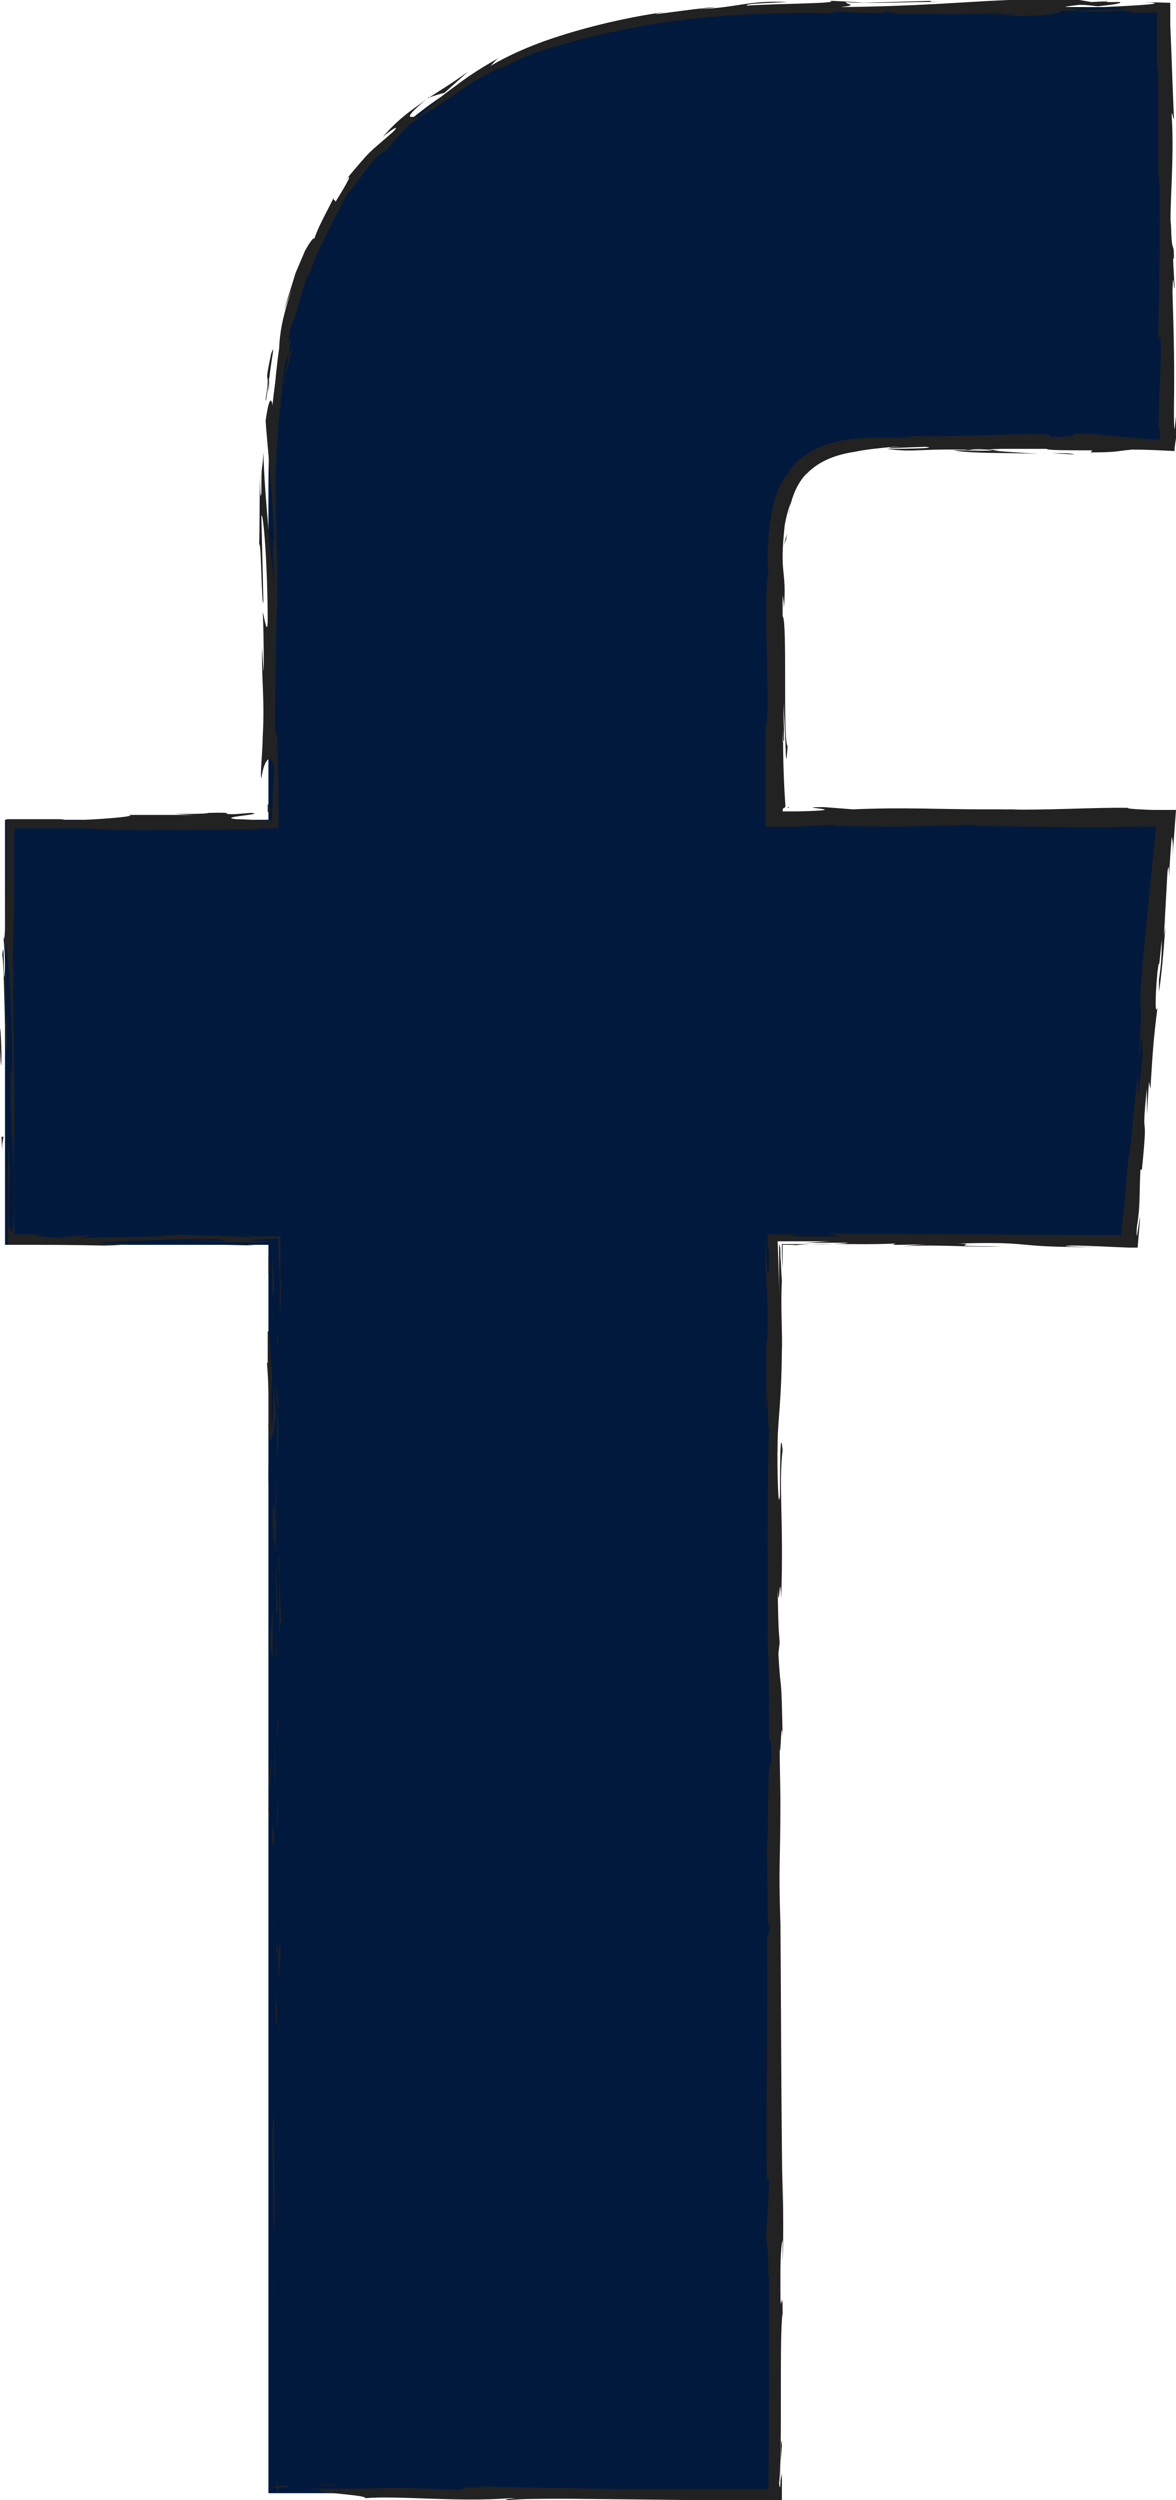 <svg width="8" height="17" viewBox="0 0 8 17" fill="none" xmlns="http://www.w3.org/2000/svg">
<g clip-path="url(#clip0_3_2014)">
<path d="M1.826 16.952H5.266V8.431H7.667L7.923 5.579H5.266V3.955C5.266 3.282 5.401 3.019 6.058 3.019H7.923V0.048H5.541C2.981 0.048 1.826 1.165 1.826 3.301V5.574H0.034V8.464H1.826V16.952Z" fill="#01193D"/>
<path d="M1.884 16.89C1.884 16.967 1.894 16.938 1.894 16.952C1.894 16.823 1.879 16.895 1.884 16.89Z" fill="#222222"/>
<path d="M1.86 15.6L1.865 15.624L1.855 15.433L1.86 15.6Z" fill="#222222"/>
<path d="M1.86 14.397C1.845 14.511 1.86 14.831 1.86 15.046V15.08L1.87 15.175C1.87 14.913 1.86 14.573 1.865 14.392L1.86 14.397Z" fill="#222222"/>
<path d="M1.899 13.757C1.894 13.795 1.894 13.618 1.899 13.905C1.899 13.89 1.899 13.886 1.899 13.876C1.899 13.852 1.899 13.814 1.899 13.752V13.757Z" fill="#222222"/>
<path d="M1.894 13.876C1.899 13.795 1.894 14.005 1.894 13.876Z" fill="#222222"/>
<path d="M1.894 13.293V13.46C1.903 13.427 1.903 13.279 1.908 13.332C1.908 13.16 1.903 13.198 1.894 13.293Z" fill="#222222"/>
<path d="M1.889 13.403V13.222C1.879 13.246 1.874 13.25 1.889 13.308C1.884 13.293 1.889 13.327 1.889 13.408V13.403Z" fill="#222222"/>
<path d="M1.884 13.508C1.884 13.604 1.879 13.723 1.874 13.556C1.874 13.876 1.889 13.828 1.884 13.508Z" fill="#222222"/>
<path d="M1.899 12.252C1.899 12.252 1.889 12.309 1.884 12.319V12.443C1.889 12.381 1.894 12.262 1.899 12.252Z" fill="#222222"/>
<path d="M1.889 12.319V12.133C1.884 12.3 1.889 12.329 1.889 12.319Z" fill="#222222"/>
<path d="M1.86 13.102L1.874 13.408L1.86 13.045V13.102Z" fill="#222222"/>
<path d="M1.903 11.545L1.908 11.65L1.899 11.464L1.903 11.545Z" fill="#222222"/>
<path d="M1.899 11.077C1.903 11.153 1.908 10.972 1.913 11.053C1.913 10.953 1.903 10.833 1.899 10.719C1.899 10.824 1.899 10.934 1.899 11.077Z" fill="#222222"/>
<path d="M1.894 10.556C1.894 10.599 1.894 10.657 1.903 10.719C1.903 10.671 1.903 10.623 1.894 10.556Z" fill="#222222"/>
<path d="M1.884 11.822C1.884 11.822 1.894 11.779 1.894 11.679L1.884 11.751C1.884 11.751 1.884 11.798 1.884 11.822Z" fill="#222222"/>
<path d="M1.87 12.62C1.865 12.51 1.86 12.286 1.85 12.505C1.855 12.582 1.86 12.457 1.87 12.62Z" fill="#222222"/>
<path d="M1.87 11.927V12.123C1.87 12.123 1.87 12.085 1.874 12.137V11.927H1.87Z" fill="#222222"/>
<path d="M1.865 11.832L1.87 11.927V11.856L1.865 11.832Z" fill="#222222"/>
<path d="M1.884 10.891C1.884 10.781 1.884 10.704 1.879 10.609C1.879 10.723 1.879 10.838 1.879 10.948C1.879 10.962 1.889 11.01 1.889 10.891H1.884Z" fill="#222222"/>
<path d="M1.884 11.263C1.884 11.23 1.884 11.187 1.879 11.153C1.879 11.201 1.879 11.249 1.879 11.292C1.879 11.282 1.879 11.273 1.879 11.263H1.884Z" fill="#222222"/>
<path d="M1.816 9.267C1.816 9.267 1.836 9.505 1.826 9.697C1.831 9.883 1.865 9.763 1.879 9.596C1.879 9.591 1.87 9.591 1.865 9.396C1.86 9.462 1.855 9.826 1.845 9.663C1.845 9.405 1.845 9.453 1.855 9.329C1.845 9.434 1.841 9.004 1.821 9.056V9.281C1.821 9.281 1.821 9.205 1.821 9.267H1.816Z" fill="#222222"/>
<path d="M1.879 9.964V10.045C1.879 9.974 1.889 9.907 1.894 9.768C1.894 9.634 1.884 9.606 1.884 9.601V9.993V9.964H1.879Z" fill="#222222"/>
<path d="M1.879 10.403C1.87 10.341 1.865 10.15 1.855 10.265C1.855 10.499 1.865 10.427 1.87 10.571C1.87 10.193 1.874 10.681 1.879 10.408C1.879 10.489 1.879 10.552 1.879 10.614V10.418V10.427C1.879 10.451 1.879 10.442 1.879 10.427V10.418C1.879 10.418 1.879 10.408 1.879 10.399C1.879 10.289 1.879 10.38 1.879 10.418V10.04C1.874 10.126 1.874 10.222 1.874 10.399L1.879 10.403Z" fill="#222222"/>
<path d="M1.836 12.147C1.836 12.176 1.841 12.2 1.836 12.286C1.836 12.362 1.836 12.286 1.826 12.286C1.826 12.338 1.831 12.472 1.836 12.305V12.276C1.836 12.123 1.85 11.927 1.85 11.956C1.841 11.999 1.836 12.042 1.826 12.142L1.836 12.147Z" fill="#222222"/>
<path d="M1.855 11.263V10.948L1.841 11.11V11.101C1.841 11.282 1.85 11.239 1.855 11.263Z" fill="#222222"/>
<path d="M1.884 9.544L1.899 9.587L1.879 9.405L1.884 9.544Z" fill="#222222"/>
<path d="M1.884 9.133L1.894 9.147L1.889 9.042L1.884 9.133Z" fill="#222222"/>
<path d="M5.372 3.458L5.358 3.544C5.362 3.506 5.372 3.482 5.372 3.458Z" fill="#222222"/>
<path d="M1.927 2.627C1.952 2.493 2 2.355 1.985 2.369L1.966 2.407C1.952 2.498 1.932 2.57 1.927 2.627Z" fill="#222222"/>
<path d="M7.498 0.048H7.459C7.425 0.048 7.396 0.048 7.367 0.053C7.406 0.053 7.454 0.053 7.498 0.048Z" fill="#222222"/>
<path d="M6.812 5.512L6.923 5.503C6.754 5.503 6.826 5.507 6.812 5.512Z" fill="#222222"/>
<path d="M0.092 6.711C0.092 6.582 0.092 6.496 0.097 6.42C0.092 6.558 0.082 6.673 0.092 6.711Z" fill="#222222"/>
<path d="M5.396 3.176C5.357 3.224 5.348 3.248 5.348 3.248C5.382 3.191 5.406 3.167 5.396 3.176Z" fill="#222222"/>
<path d="M0.097 6.085C0.097 6.085 0.097 6.124 0.097 6.148C0.097 6.238 0.097 6.319 0.097 6.42C0.097 6.315 0.101 6.2 0.097 6.085Z" fill="#222222"/>
<path d="M1.266 8.44C1.266 8.44 1.232 8.44 1.232 8.445C1.237 8.445 1.251 8.445 1.266 8.44Z" fill="#222222"/>
<path d="M2.918 0.664L2.908 0.668L2.918 0.659V0.664Z" fill="#222222"/>
<path d="M3.184 0.487C3.072 0.568 3.005 0.607 2.918 0.664C2.952 0.65 2.99 0.64 3.024 0.631L3.184 0.487Z" fill="#222222"/>
<path d="M5.324 5.044L5.333 4.824C5.348 5.087 5.343 5.278 5.358 5.073C5.324 5.044 5.358 4.223 5.324 4.189V4.046C5.329 4.084 5.333 4.094 5.333 4.137C5.353 3.855 5.3 3.926 5.338 3.573C5.358 3.454 5.396 3.377 5.372 3.454C5.391 3.368 5.425 3.286 5.483 3.224C5.536 3.176 5.522 3.186 5.473 3.239C5.556 3.138 5.686 3.09 5.821 3.071C5.879 3.057 6.015 3.043 6.082 3.038C6.193 3.038 6.029 3.038 6.053 3.047L6.295 3.038C6.391 3.047 6.193 3.052 6.029 3.052C6.251 3.081 6.227 3.043 6.71 3.062H6.483C6.628 3.086 6.807 3.076 7.063 3.086C7 3.081 6.551 3.057 6.812 3.052C6.884 3.052 6.981 3.052 7.121 3.052C7.121 3.062 7.261 3.062 7.43 3.062L7.42 3.076C7.604 3.076 7.589 3.067 7.701 3.057C7.807 3.057 7.889 3.062 7.99 3.067C7.99 3.028 8 2.99 8.005 2.947C8.005 2.589 7.986 3.167 7.986 2.77C7.99 2.498 7.986 2.307 7.976 1.982C7.981 1.791 7.986 2.016 7.99 1.949L7.981 1.782C7.981 1.739 7.981 1.753 7.986 1.763C7.986 1.619 7.971 1.753 7.966 1.529C7.952 1.466 7.99 1.07 7.971 0.793C7.971 0.726 7.981 0.826 7.986 0.807C7.971 0.454 7.976 0.525 7.961 0.167V0.019L7.783 0.014C7.986 0.024 7.725 0.038 7.507 0.048C7.58 0.053 7.643 0.057 7.676 0.062L7.324 0.072C7.28 0.072 7.319 0.062 7.377 0.057C7.353 0.057 7.333 0.057 7.314 0.057C7.188 0.053 7.251 0.043 7.343 0.033C7.387 0.033 7.425 0.038 7.469 0.043C7.556 0.033 7.638 0.024 7.618 0.014C7.585 0.014 7.546 0.014 7.502 0.014C7.527 0.014 7.541 0.014 7.531 0.01C7.522 0.01 7.483 0.01 7.425 0.014L7.343 0H7.324H6.86C6.531 0.014 6.242 0.043 5.72 0.048C5.85 0.033 5.749 0.029 5.754 0.014C5.899 0.029 6.159 0.01 6.43 0.014C6.29 0.014 6.319 0.005 6.358 0.005L5.874 0.019C5.874 0.019 5.773 0.01 5.643 0.005C5.739 0.024 5.28 0.024 5.082 0.038C5.068 0.029 5.116 0.024 5.358 0.014C5.092 0 5.015 0.053 4.754 0.062C4.812 0.057 4.845 0.053 4.865 0.048C4.729 0.057 4.396 0.11 4.473 0.091L4.531 0.081C4.338 0.105 4.044 0.167 3.797 0.248C3.551 0.325 3.362 0.43 3.338 0.449C3.338 0.449 3.372 0.406 3.396 0.392C3.295 0.449 3.193 0.511 3.101 0.583C3.005 0.65 2.918 0.726 2.836 0.807C2.874 0.755 2.662 0.874 2.913 0.664C2.841 0.726 2.734 0.779 2.604 0.931C2.652 0.888 2.734 0.836 2.672 0.898C2.493 1.056 2.541 0.998 2.348 1.228C2.411 1.156 2.358 1.251 2.28 1.376C2.29 1.352 2.251 1.376 2.28 1.323C2.227 1.438 2.159 1.543 2.126 1.662C2.159 1.576 2.111 1.638 2.072 1.71C2.082 1.691 2.048 1.767 2.01 1.858C1.981 1.954 1.947 2.059 1.932 2.111L1.986 1.963C1.918 2.164 1.903 2.269 1.899 2.369C1.884 2.47 1.874 2.575 1.855 2.78C1.855 2.732 1.836 2.651 1.807 2.861C1.812 2.962 1.85 3.291 1.865 3.659L1.855 3.731L1.865 4.012C1.85 3.836 1.797 3.348 1.792 3.076C1.783 3.234 1.778 3.119 1.778 3.353C1.768 3.434 1.768 3.224 1.773 3.157C1.763 3.344 1.768 3.52 1.763 3.702C1.778 3.678 1.778 4.117 1.792 4.098L1.778 3.506C1.792 3.482 1.821 3.85 1.821 4.232C1.816 4.332 1.792 4.16 1.787 4.165C1.792 4.213 1.797 4.533 1.792 4.566L1.783 4.404C1.778 4.619 1.802 4.753 1.787 5.011C1.787 5.101 1.768 5.278 1.778 5.293C1.797 5.149 1.85 5.121 1.865 5.216C1.865 5.235 1.855 5.412 1.85 5.579C1.754 5.579 1.667 5.57 1.609 5.57C1.459 5.555 1.831 5.536 1.705 5.527C1.701 5.527 1.618 5.536 1.585 5.536C1.488 5.536 1.623 5.522 1.42 5.527C1.387 5.541 1.005 5.527 1.324 5.541C1.121 5.541 1.111 5.541 0.874 5.541C0.952 5.55 0.662 5.574 0.459 5.579C0.469 5.579 0.425 5.57 0.406 5.57C0.271 5.57 0.15 5.57 0.044 5.57C0.044 5.789 0.044 5.976 0.039 6.224C0.039 6.257 0.029 6.444 0.024 6.362C0.024 6.415 0.034 6.468 0.034 6.582C0.019 6.807 0.034 6.319 0.015 6.496C0.024 6.511 0.029 6.797 0.034 6.964C0.048 6.912 0.034 6.577 0.034 6.41C0.053 6.41 0.072 6.702 0.082 7.098C0.087 7.413 0.068 7.237 0.072 7.289C0.072 7.881 0.106 7.795 0.092 8.287C0.077 8.483 0.068 8.297 0.058 8.34C0.058 8.082 0.068 7.944 0.068 7.772V7.987C0.058 7.905 0.053 7.733 0.058 7.638C0.053 7.738 0.053 8.092 0.053 8.464C0.28 8.464 0.507 8.464 0.701 8.469C0.783 8.469 0.923 8.459 0.855 8.455H0.71C0.575 8.445 0.986 8.44 0.802 8.44C1 8.436 1.217 8.421 1.493 8.426L1.546 8.44C1.546 8.44 1.367 8.431 1.29 8.44C1.415 8.436 1.691 8.459 1.86 8.44L1.647 8.431C1.72 8.431 1.807 8.426 1.894 8.421C1.894 8.517 1.899 8.607 1.903 8.693C1.903 8.779 1.903 8.851 1.903 8.937C1.918 8.827 1.903 8.88 1.918 8.708C1.913 8.746 1.908 8.722 1.908 8.67C1.908 8.598 1.908 8.498 1.908 8.407C1.821 8.407 1.749 8.407 1.696 8.407C1.667 8.407 1.667 8.407 1.725 8.416C1.546 8.397 1.415 8.407 1.184 8.393C1.188 8.393 1.266 8.402 1.063 8.397C1.048 8.397 1.029 8.397 1.019 8.397C1.015 8.397 1.01 8.397 1.005 8.397H1.015C1.063 8.397 1.101 8.397 1.121 8.402C1.019 8.412 0.691 8.412 0.58 8.416C0.459 8.416 0.633 8.412 0.565 8.407L0.401 8.416C0.401 8.416 0.077 8.397 0.362 8.393H0.106H0.097C0.097 8.373 0.097 8.388 0.097 8.34C0.097 8.297 0.097 8.259 0.097 8.221C0.097 8.144 0.097 8.077 0.097 8.006C0.097 7.886 0.087 7.7 0.097 7.805V7.404C0.097 7.007 0.077 6.587 0.097 6.138C0.097 5.999 0.097 5.87 0.097 5.651C0.097 5.646 0.101 5.641 0.106 5.641V5.632C0.179 5.632 0.275 5.632 0.362 5.632C0.473 5.632 0.565 5.632 0.599 5.632C0.787 5.656 1.435 5.636 1.744 5.641L1.763 5.632H1.894C1.894 5.441 1.894 5.24 1.884 4.982L1.874 4.996C1.865 4.777 1.884 4.428 1.879 4.074C1.879 4.098 1.879 4.189 1.879 4.251C1.908 3.836 1.85 3.363 1.889 2.99C1.889 2.895 1.899 2.828 1.908 2.766C1.908 2.775 1.908 2.78 1.908 2.79C1.908 2.78 1.908 2.766 1.908 2.751C1.913 2.708 1.923 2.665 1.928 2.622C1.918 2.665 1.913 2.704 1.908 2.732C1.918 2.661 1.923 2.551 1.947 2.446L1.966 2.403C1.966 2.403 1.966 2.388 1.966 2.379C1.99 2.278 1.976 2.293 1.957 2.35C1.966 2.302 1.971 2.259 1.981 2.212C2.029 2.135 2.048 1.939 2.116 1.839C2.126 1.763 2.343 1.352 2.372 1.304C2.372 1.304 2.396 1.28 2.362 1.323C2.44 1.232 2.502 1.127 2.58 1.051L2.628 1.022C2.686 0.955 2.739 0.884 2.807 0.831C2.937 0.74 2.99 0.702 2.874 0.807C3.015 0.678 3.092 0.65 3.145 0.607C3.203 0.568 3.256 0.53 3.401 0.459L3.391 0.473C3.493 0.416 3.667 0.344 3.734 0.33C3.86 0.291 4.174 0.201 4.546 0.148C4.918 0.096 5.348 0.081 5.686 0.091C5.556 0.062 6 0.105 6.029 0.081C6.068 0.086 6.164 0.091 6.053 0.096C6.401 0.091 6.575 0.105 6.812 0.086C6.85 0.091 6.739 0.096 6.773 0.1C6.802 0.1 6.884 0.096 6.918 0.1C6.952 0.1 6.865 0.105 6.812 0.11C7.164 0.11 7.203 0.091 7.227 0.072C7.406 0.081 7.498 0.081 7.623 0.072C7.686 0.076 7.787 0.086 7.57 0.086C7.614 0.086 7.739 0.086 7.87 0.086C7.87 0.172 7.87 0.263 7.87 0.334C7.87 0.416 7.87 0.468 7.879 0.473C7.879 0.511 7.879 0.645 7.879 0.678C7.879 0.951 7.879 0.974 7.879 1.247V1.17C7.899 1.275 7.884 1.395 7.889 1.61C7.884 2.13 7.889 1.772 7.879 2.312L7.889 2.283C7.913 2.317 7.874 2.742 7.884 2.981V2.904C7.894 2.938 7.894 2.962 7.889 2.99C7.773 2.985 7.536 2.957 7.42 2.957C7.387 2.957 7.473 2.957 7.522 2.952C7.106 2.938 7.469 2.966 7.159 2.971C7.101 2.962 7.232 2.952 7.024 2.952C6.923 2.947 6.42 2.976 6.135 2.962C6.198 2.966 6.261 2.976 6.116 2.976C6.005 2.976 5.855 2.966 5.705 3C5.556 3.028 5.411 3.119 5.362 3.219C5.343 3.243 5.333 3.253 5.333 3.253C5.222 3.411 5.213 3.797 5.227 3.898C5.188 4.051 5.246 4.929 5.208 4.929V5.441V5.426C5.208 5.503 5.208 5.565 5.208 5.622C5.324 5.622 5.415 5.622 5.502 5.617L5.662 5.608C5.739 5.608 5.681 5.613 5.676 5.617C6.159 5.622 6.208 5.622 6.614 5.608L6.657 5.617C6.763 5.613 7.362 5.636 7.821 5.617C7.821 5.617 7.816 5.617 7.778 5.622C7.807 5.622 7.836 5.622 7.865 5.622C7.841 5.856 7.812 6.124 7.792 6.353C7.768 6.597 7.749 6.797 7.763 6.888L7.744 7.237C7.787 6.788 7.758 7.303 7.778 7.122C7.763 7.299 7.725 7.576 7.744 7.361V7.327C7.734 7.246 7.691 7.881 7.676 7.872C7.662 8.049 7.643 8.225 7.628 8.397C6.947 8.397 6.271 8.388 5.628 8.388L5.725 8.407H5.43C5.353 8.402 5.329 8.393 5.536 8.393C5.464 8.388 5.358 8.393 5.222 8.393C5.222 8.464 5.227 8.507 5.232 8.512C5.232 8.722 5.222 8.674 5.217 8.603C5.217 8.55 5.208 8.354 5.208 8.455V8.65V8.612C5.213 8.751 5.222 8.76 5.222 9.009C5.222 9.166 5.213 9.09 5.213 9.152C5.213 9.152 5.213 9.171 5.213 9.248V9.611L5.222 9.467C5.227 9.63 5.222 9.811 5.237 9.644C5.213 9.892 5.227 11.005 5.222 11.153C5.232 11.378 5.232 11.602 5.232 11.88C5.232 11.813 5.251 11.77 5.246 12.008C5.217 11.922 5.232 12.443 5.213 12.639C5.227 12.467 5.213 13.317 5.237 13.045C5.237 13.246 5.227 13.059 5.217 13.207C5.227 13.68 5.208 14.253 5.217 14.836C5.217 14.846 5.227 14.745 5.232 14.874L5.213 15.185C5.213 15.3 5.237 15.29 5.222 15.505C5.222 15.476 5.232 15.428 5.232 15.505C5.232 15.997 5.232 16.451 5.227 16.924C4.894 16.924 4.56 16.924 4.227 16.924C3.903 16.919 3.575 16.914 3.193 16.904C3.353 16.914 3.246 16.914 3.126 16.914C3.203 16.914 3.126 16.924 3.14 16.928L2.647 16.914C2.556 16.928 2.121 16.914 2.068 16.928H2.222C2.015 16.943 2.512 16.962 2.483 16.986C2.715 16.967 3.097 17.014 3.478 16.986C3.56 16.986 3.406 16.99 3.449 17C3.546 16.99 3.662 16.99 3.879 16.99H3.855C4.425 16.995 4.71 17 5.319 17.005C5.319 16.957 5.319 16.89 5.319 16.819L5.309 16.871C5.309 16.747 5.314 16.699 5.319 16.627C5.304 16.456 5.319 17.043 5.3 16.885C5.324 16.685 5.3 15.858 5.324 15.729C5.324 15.505 5.309 15.796 5.309 15.572V15.514V15.457C5.309 15.309 5.319 15.237 5.324 15.233C5.324 15.271 5.324 15.333 5.324 15.371C5.333 15.18 5.324 14.836 5.324 14.769V14.984C5.314 14.368 5.314 13.69 5.309 13.04V13.083C5.295 12.634 5.309 12.725 5.309 12.228V12.247C5.309 12.147 5.304 12.018 5.304 11.88C5.309 12.004 5.314 11.645 5.324 11.808C5.314 11.321 5.314 11.569 5.295 11.244L5.304 11.168C5.295 11.058 5.295 11.048 5.29 10.8C5.3 11.001 5.304 10.642 5.314 10.867C5.333 10.351 5.295 10.098 5.324 9.859C5.3 9.62 5.309 10.308 5.304 10.174C5.295 10.284 5.285 9.978 5.29 9.816C5.29 9.649 5.319 9.534 5.319 9.119C5.319 9.157 5.319 9.166 5.319 9.205C5.324 9.047 5.309 8.899 5.319 8.708C5.314 8.655 5.314 8.593 5.309 8.541C5.309 8.483 5.309 8.483 5.3 8.459V8.813C5.3 8.713 5.295 8.569 5.29 8.44C5.362 8.44 5.512 8.44 5.662 8.44C5.609 8.44 5.512 8.45 5.454 8.45C5.594 8.45 5.618 8.45 5.768 8.45C5.758 8.455 5.691 8.459 5.594 8.459C5.512 8.459 5.415 8.459 5.319 8.459C5.319 8.512 5.319 8.56 5.324 8.622C5.324 8.574 5.324 8.479 5.324 8.464C5.348 8.464 5.464 8.464 5.391 8.469C5.56 8.445 5.807 8.469 6.092 8.455L6.072 8.464C6.121 8.464 6.227 8.464 6.295 8.459L6.145 8.474C6.377 8.459 6.589 8.483 6.812 8.474C6.348 8.474 6.705 8.459 6.512 8.455C7.082 8.44 6.841 8.483 7.478 8.479C7.391 8.479 7.155 8.474 7.29 8.469C7.406 8.469 7.56 8.479 7.681 8.483C7.705 8.483 7.725 8.483 7.739 8.483C7.783 7.982 7.72 8.588 7.734 8.34C7.758 8.201 7.749 8.135 7.758 7.953H7.768C7.816 7.48 7.758 7.824 7.802 7.399V7.58L7.816 7.356L7.826 7.404C7.841 7.16 7.845 7.084 7.874 6.85C7.86 6.902 7.855 6.816 7.874 6.606C7.894 6.463 7.874 6.687 7.903 6.391C7.903 6.458 7.903 6.534 7.884 6.663V6.745C7.908 6.592 7.923 6.358 7.932 6.248C7.932 6.286 7.923 6.329 7.918 6.362L7.942 5.928C7.952 5.861 7.952 5.913 7.952 5.966C7.957 5.885 7.961 5.804 7.971 5.689C7.976 5.722 7.986 5.718 7.971 5.899L8 5.507H7.85C7.807 5.507 7.633 5.498 7.681 5.493C7.449 5.488 7.111 5.512 6.802 5.503C6.773 5.503 6.739 5.503 6.691 5.503C6.401 5.503 6.145 5.488 5.802 5.503L5.609 5.488C5.338 5.488 5.87 5.507 5.425 5.517C5.372 5.517 5.343 5.517 5.324 5.517C5.324 5.479 5.338 5.507 5.343 5.479C5.333 5.345 5.319 5.058 5.333 4.777C5.333 4.886 5.333 4.944 5.333 5.035L5.324 5.044ZM6.802 3.062C6.739 3.062 6.609 3.071 6.565 3.062C6.638 3.047 6.696 3.057 6.802 3.062ZM7.01 0.024C7.058 0.024 7.13 0.024 7.213 0.024C7.155 0.024 7.097 0.024 7.01 0.024ZM0.092 8.307C0.092 8.206 0.092 8.158 0.092 8.307ZM0.174 8.416C0.203 8.416 0.203 8.416 0.188 8.416C0.169 8.416 0.15 8.416 0.13 8.416C0.116 8.416 0.101 8.416 0.087 8.416C0.106 8.416 0.087 8.416 0.174 8.416ZM5.222 9.176V9.119C5.227 9.248 5.222 9.209 5.222 9.176Z" fill="#222222"/>
<path d="M7.58 0.01C7.58 0.01 7.604 0.01 7.609 0.015C7.633 0.015 7.633 0.015 7.58 0.01Z" fill="#222222"/>
<path d="M1.58 5.531C1.628 5.531 1.662 5.531 1.696 5.536C1.696 5.536 1.671 5.531 1.58 5.531Z" fill="#222222"/>
<path d="M1.754 8.397H1.556C1.638 8.397 1.676 8.402 1.725 8.402C1.725 8.402 1.676 8.397 1.749 8.397H1.754Z" fill="#222222"/>
<path d="M1.826 10.017C1.826 10.055 1.826 10.064 1.826 10.103V10.093C1.831 9.974 1.826 9.892 1.826 10.017Z" fill="#222222"/>
<path d="M1.855 8.56C1.855 8.56 1.85 8.693 1.855 8.822V8.799C1.87 8.837 1.865 8.698 1.855 8.555V8.56Z" fill="#222222"/>
<path d="M1.855 8.856C1.855 8.899 1.855 8.937 1.855 8.98C1.86 8.994 1.855 8.932 1.855 8.856Z" fill="#222222"/>
<path d="M0.551 8.411C0.613 8.411 0.589 8.402 0.628 8.402C0.7 8.393 0.208 8.416 0.551 8.411Z" fill="#222222"/>
<path d="M1.826 8.665L1.836 8.617L1.826 8.545V8.665Z" fill="#222222"/>
<path d="M1.739 8.469L1.676 8.464H1.527L1.739 8.469Z" fill="#222222"/>
<path d="M0.048 7.131V6.902C0.048 6.902 0.039 6.94 0.039 7.026C0.039 7.084 0.039 7.165 0.048 7.131Z" fill="#222222"/>
<path d="M0.014 7.829C0.014 7.767 0.019 7.762 0.024 7.729H0.01L0.014 7.829Z" fill="#222222"/>
<path d="M0.01 7.155C0.01 7.155 0 6.821 0 7.112C0 7.136 0.01 7.366 0.01 7.155Z" fill="#222222"/>
<path d="M1.821 5.464V5.522H1.845C1.836 5.498 1.831 5.484 1.821 5.464Z" fill="#222222"/>
<path d="M1.845 2.403C1.787 2.675 1.845 2.47 1.807 2.713C1.807 2.78 1.836 2.513 1.831 2.579C1.85 2.412 1.874 2.331 1.845 2.403Z" fill="#222222"/>
<path d="M1.831 2.579C1.831 2.603 1.831 2.632 1.826 2.665C1.826 2.622 1.826 2.598 1.831 2.579Z" fill="#222222"/>
<path d="M2.314 16.895L2.135 16.89L2.251 16.899L2.314 16.895Z" fill="#222222"/>
<path d="M1.976 16.913L1.932 16.9L1.826 16.913C1.865 16.913 1.942 16.913 1.976 16.913Z" fill="#222222"/>
<path d="M7.295 3.09H7.309C7.28 3.081 7.242 3.081 7.159 3.081L7.3 3.09H7.295Z" fill="#222222"/>
<path d="M5.348 3.668L5.353 3.63L5.333 3.702L5.348 3.668Z" fill="#222222"/>
<path d="M5.358 5.488C5.358 5.488 5.358 5.488 5.358 5.484C5.358 5.455 5.358 5.421 5.358 5.398C5.358 5.431 5.358 5.46 5.358 5.488V5.493C5.358 5.493 5.367 5.493 5.367 5.488H5.358Z" fill="#222222"/>
</g>
<defs>
<clipPath id="clip0_3_2014">
<rect width="8" height="17" fill="white"/>
</clipPath>
</defs>
</svg>
